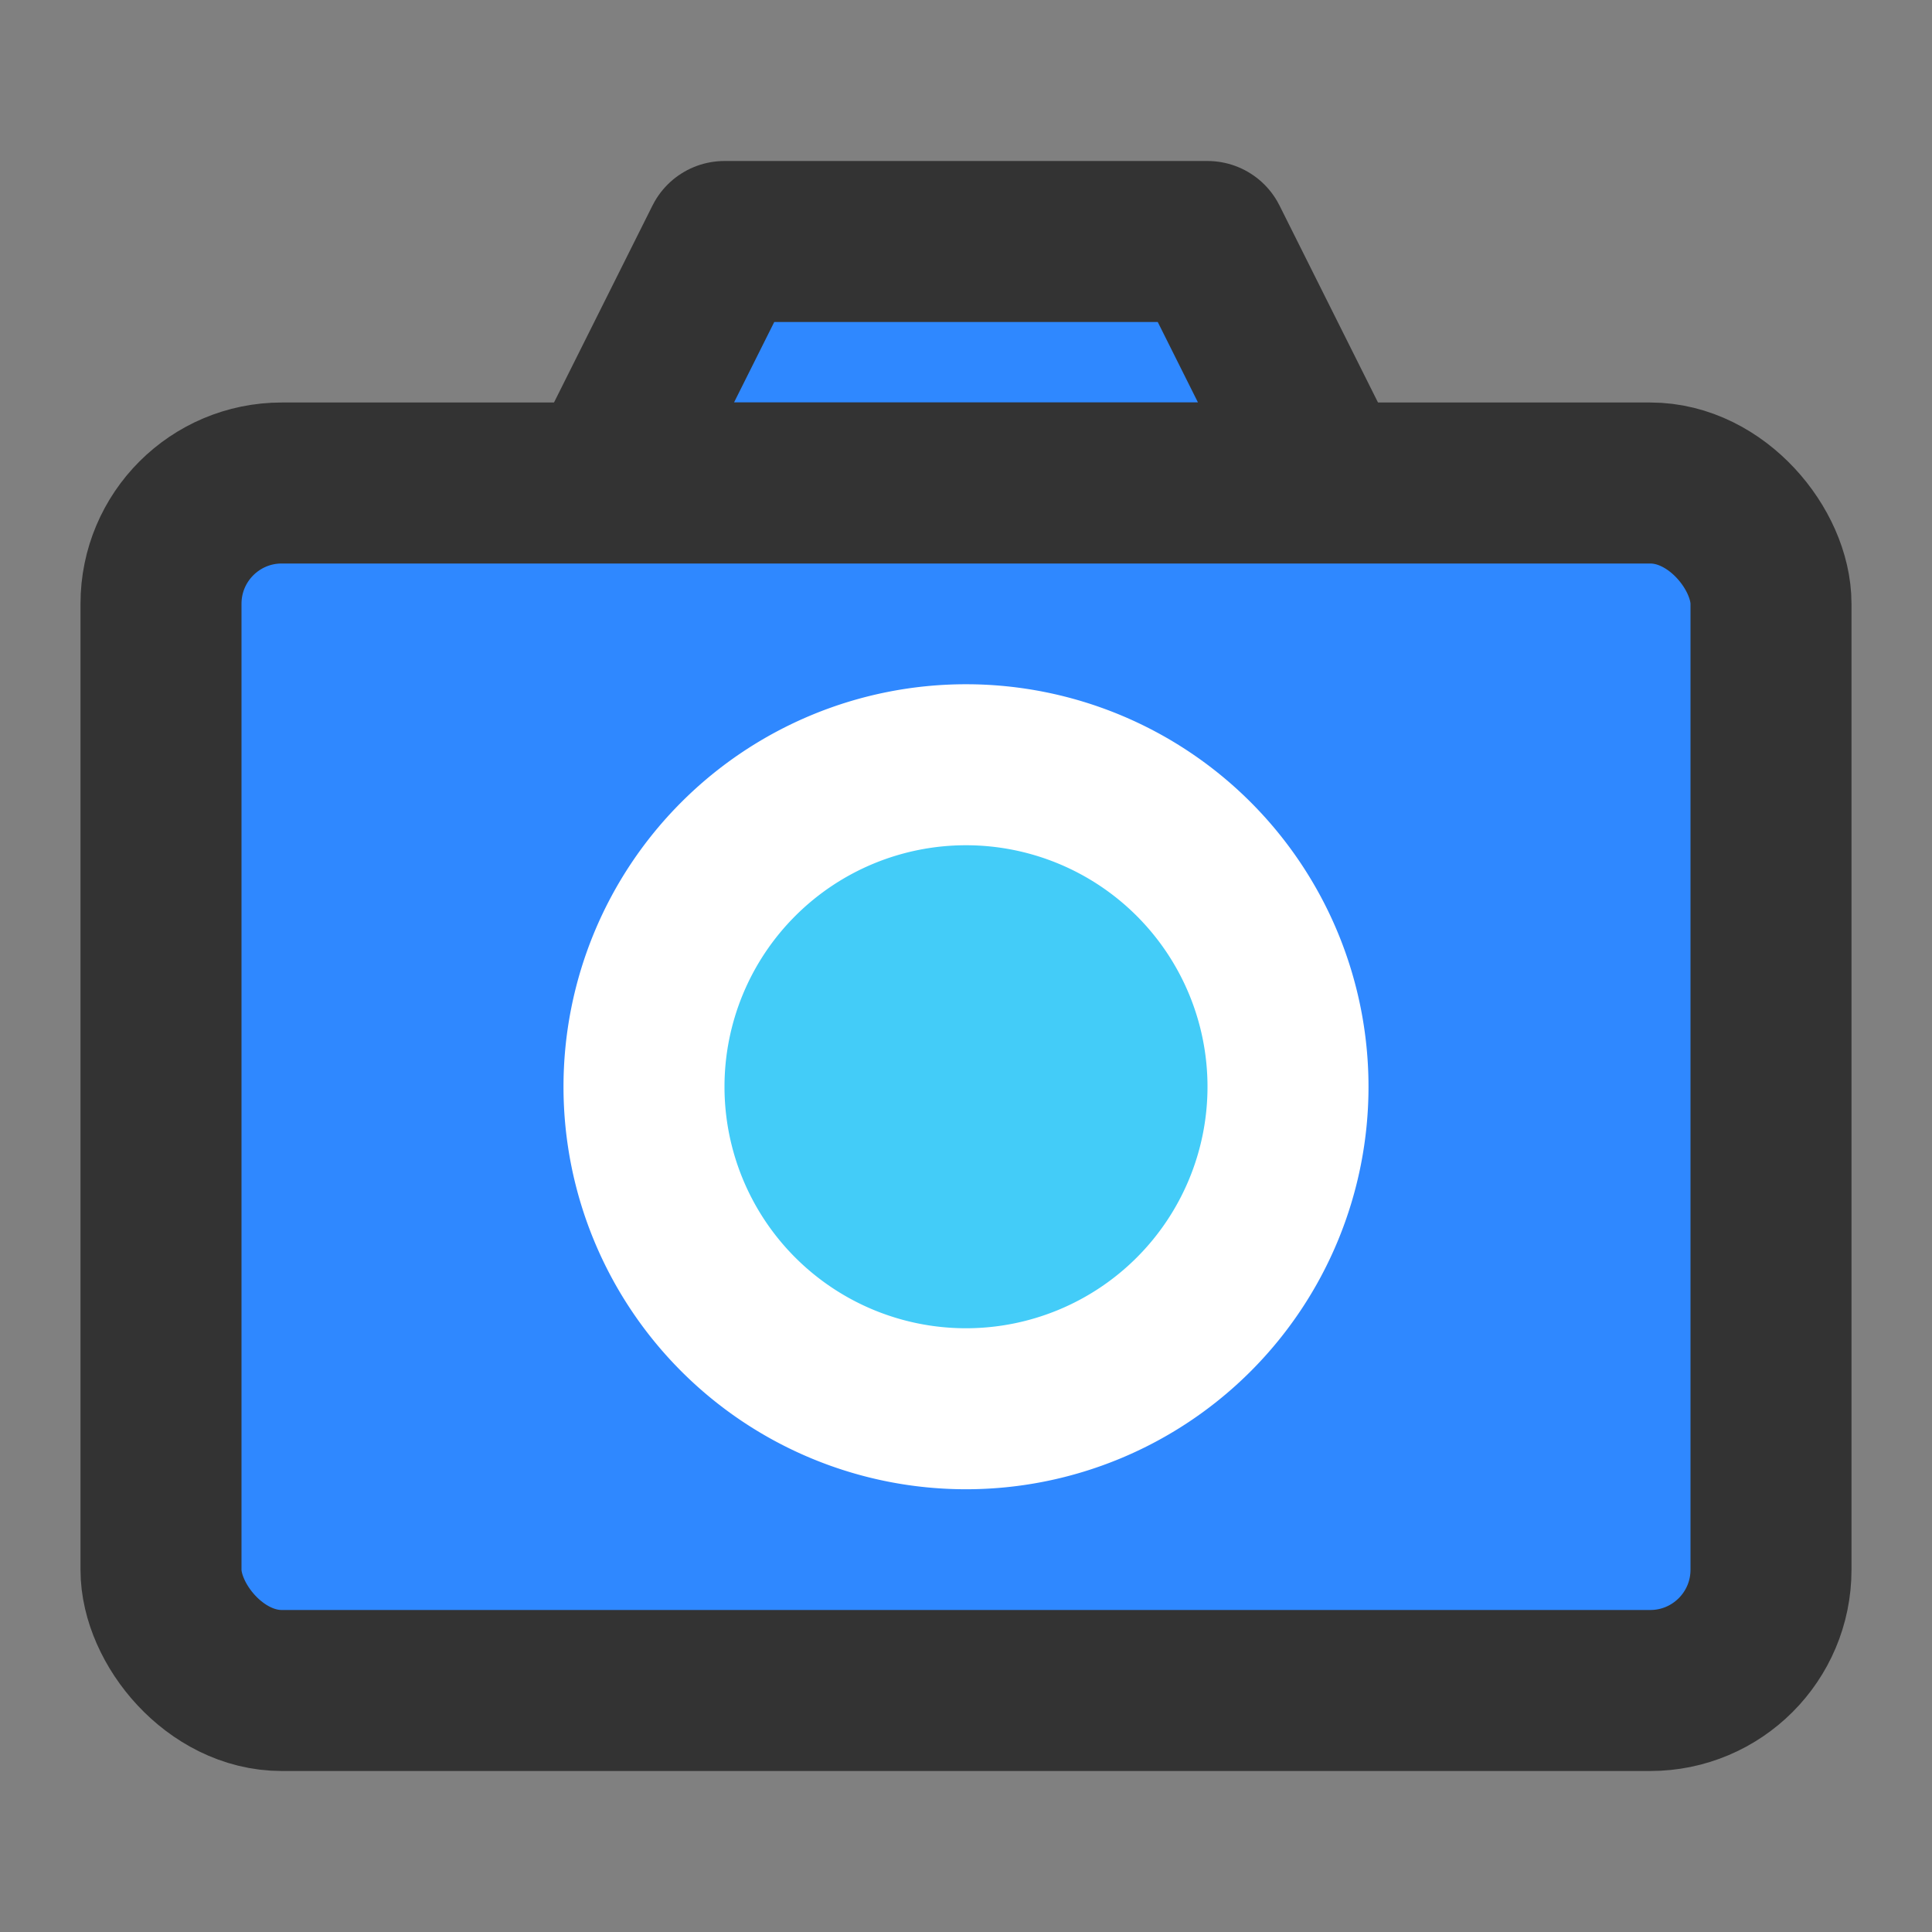 <svg xmlns="http://www.w3.org/2000/svg" fill="none" viewBox="0 0 48 48">
  <rect x="0" y="0" width="48" height="48" fill="#808080" stroke="none"/>
  <path
    stroke-linejoin="round"
    stroke-width="4"
    stroke="#333"
    fill="#2F88FF"
    d="m15 12 3-6h12l3 6H15Z"
  />
  <rect stroke-linejoin="round" stroke-width="4" stroke="#333" fill="#2F88FF" rx="3" height="30" width="40" y="12" x="4"/>
  <path stroke-linejoin="round" stroke-width="4" stroke="#FFF" fill="#43CCF8" d="M24 35a8 8 0 1 0 0-16 8 8 0 0 0 0 16Z"/>
</svg>
